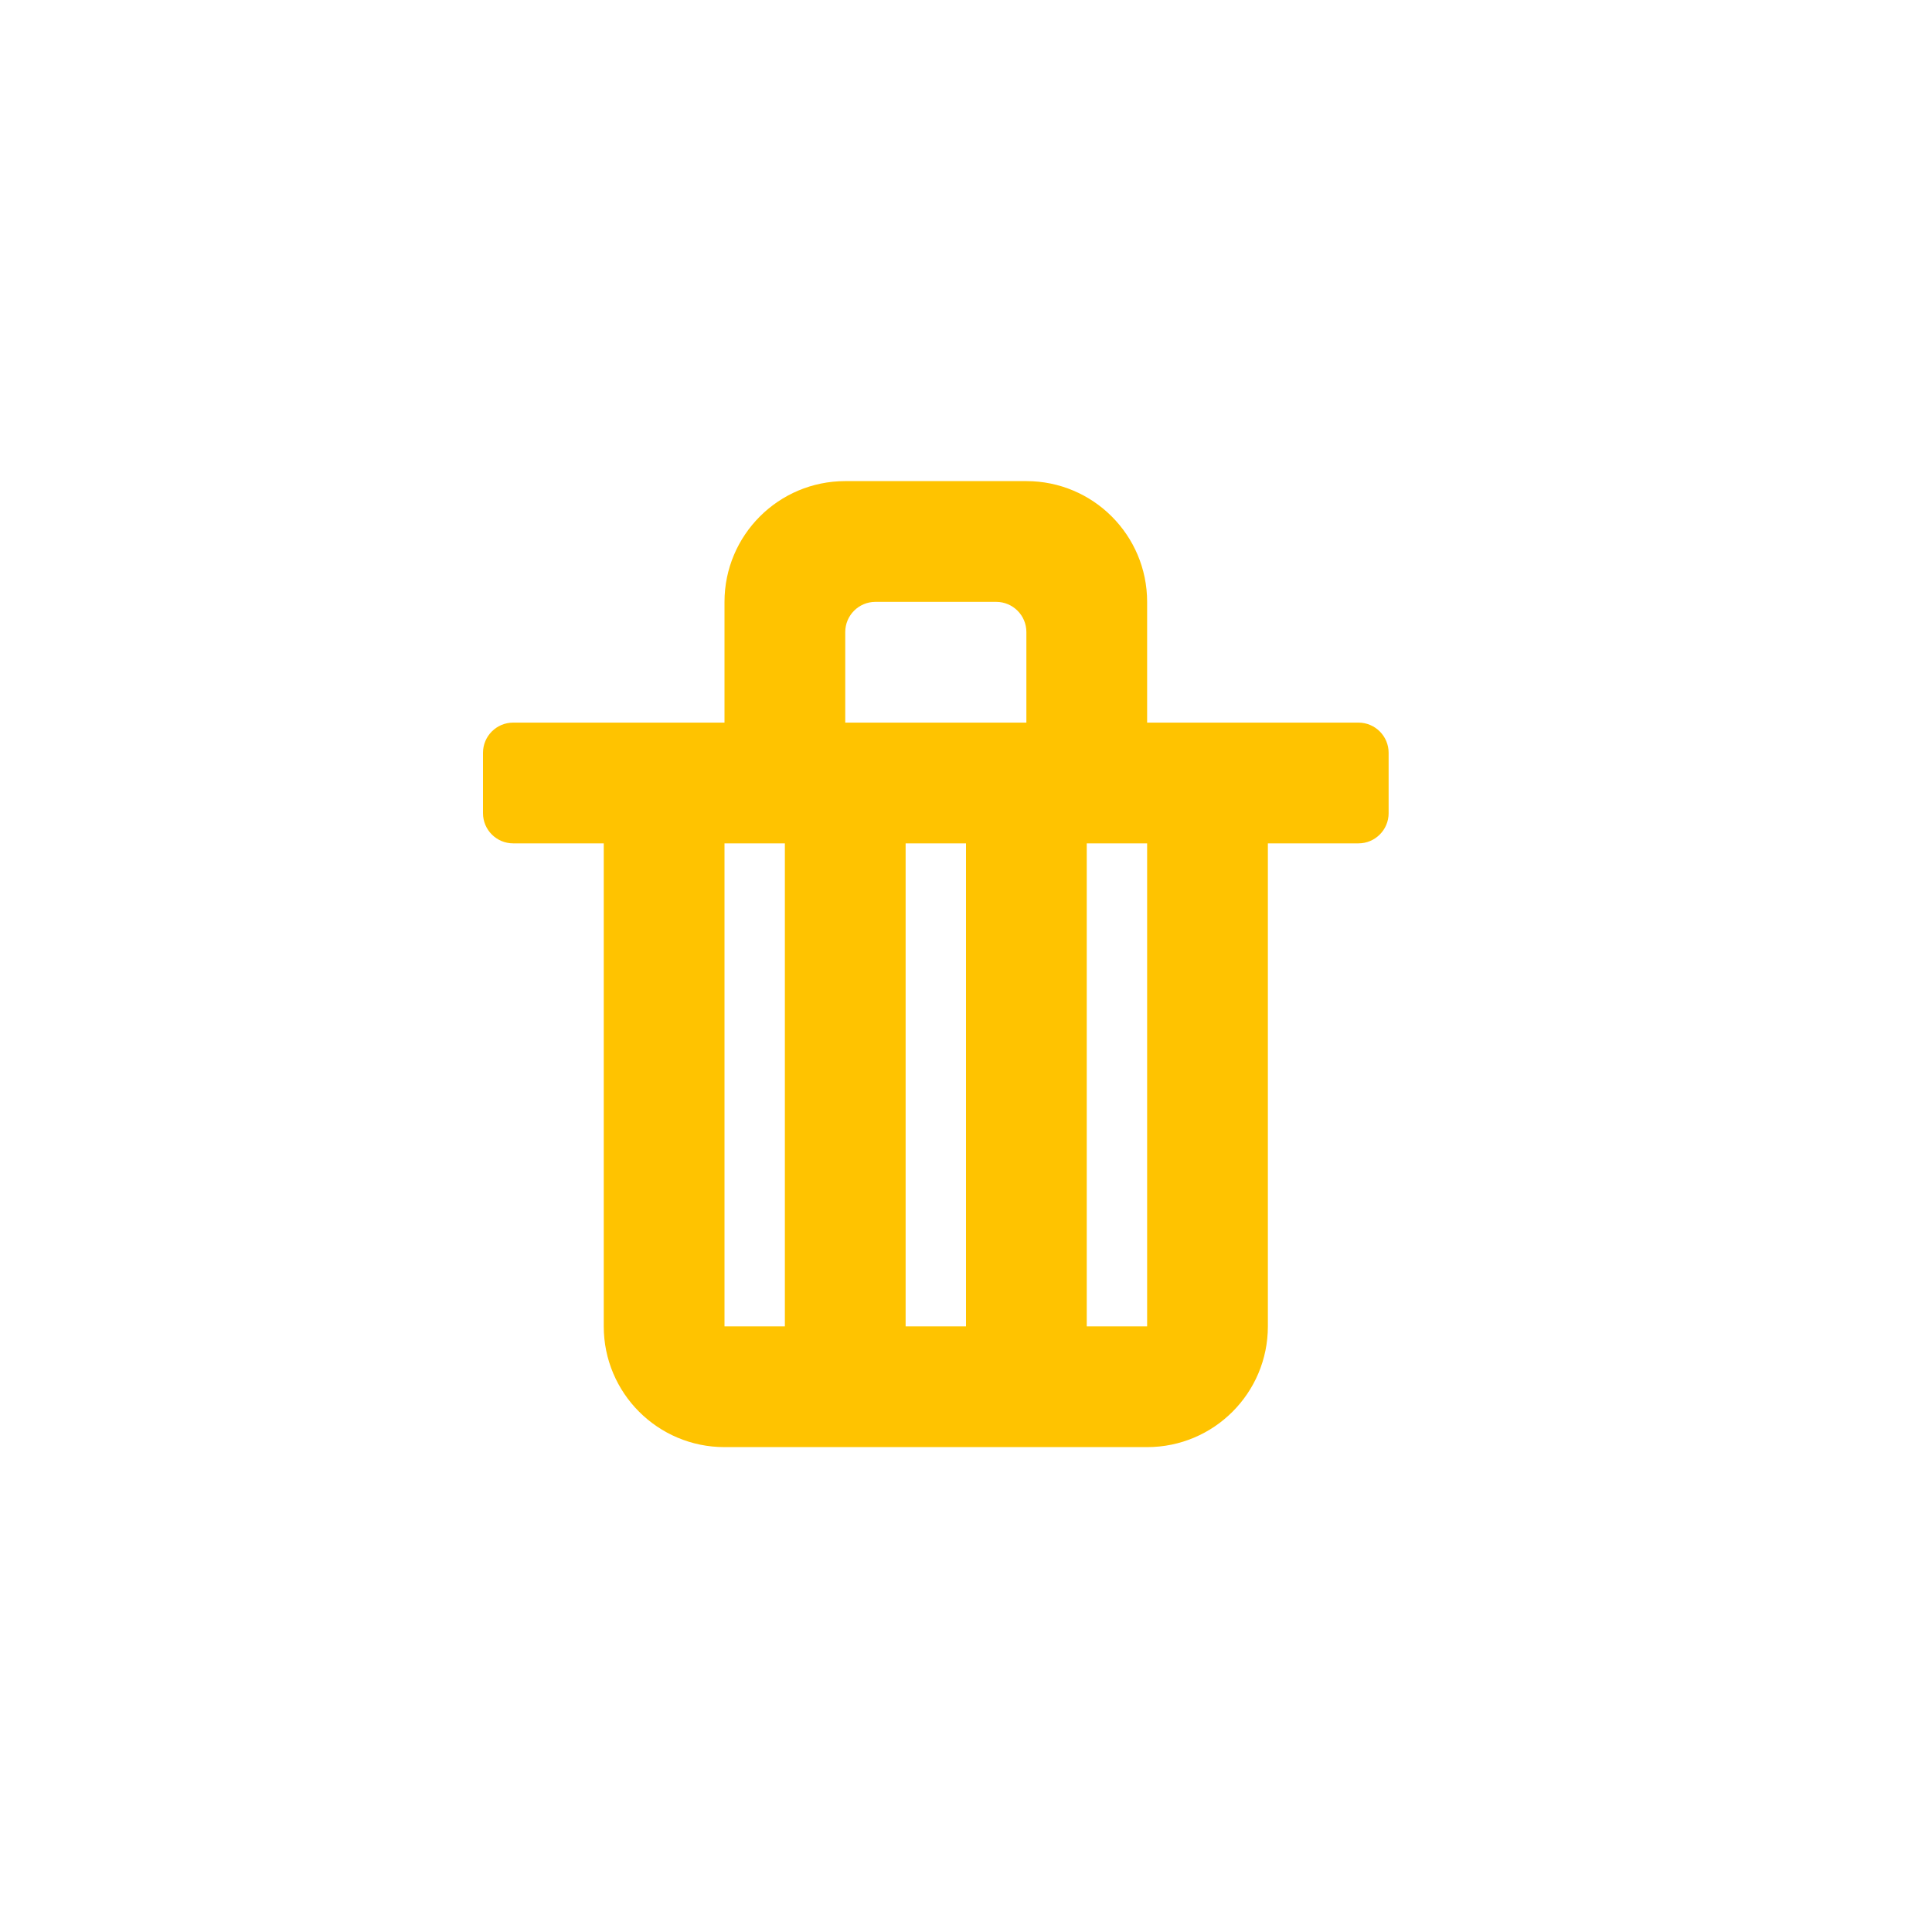 <?xml version="1.0" standalone="no"?><!DOCTYPE svg PUBLIC "-//W3C//DTD SVG 1.1//EN" "http://www.w3.org/Graphics/SVG/1.1/DTD/svg11.dtd"><svg t="1694229511276" class="icon" viewBox="0 0 1024 1024" version="1.1" xmlns="http://www.w3.org/2000/svg" p-id="7043" xmlns:xlink="http://www.w3.org/1999/xlink" width="200" height="200"><path d="M720 447l-48 0 0 256c0 35.347-28.656 64-64 64L384 767c-35.347 0-64-28.653-64-64L320 447l-48 0c-8.838 0-16-7.162-16-16l0-32c0-8.835 7.162-16 16-16l112 0 0-64c0-35.347 28.653-64 64-64l96 0c35.347 0 64 28.653 64 64l0 64 112 0c8.835 0 16 7.165 16 16l0 32C736 439.838 728.835 447 720 447zM416 447l-32 0 0 256 32 0L416 447zM480 703l32 0L512 447l-32 0L480 703zM544 335c0-8.838-7.162-16-16-16l-64 0c-8.838 0-16 7.162-16 16l0 48 96 0L544 335zM608 447l-32 0 0 256 32 0L608 447z" p-id="7044" fill="#ffc300"></path></svg>